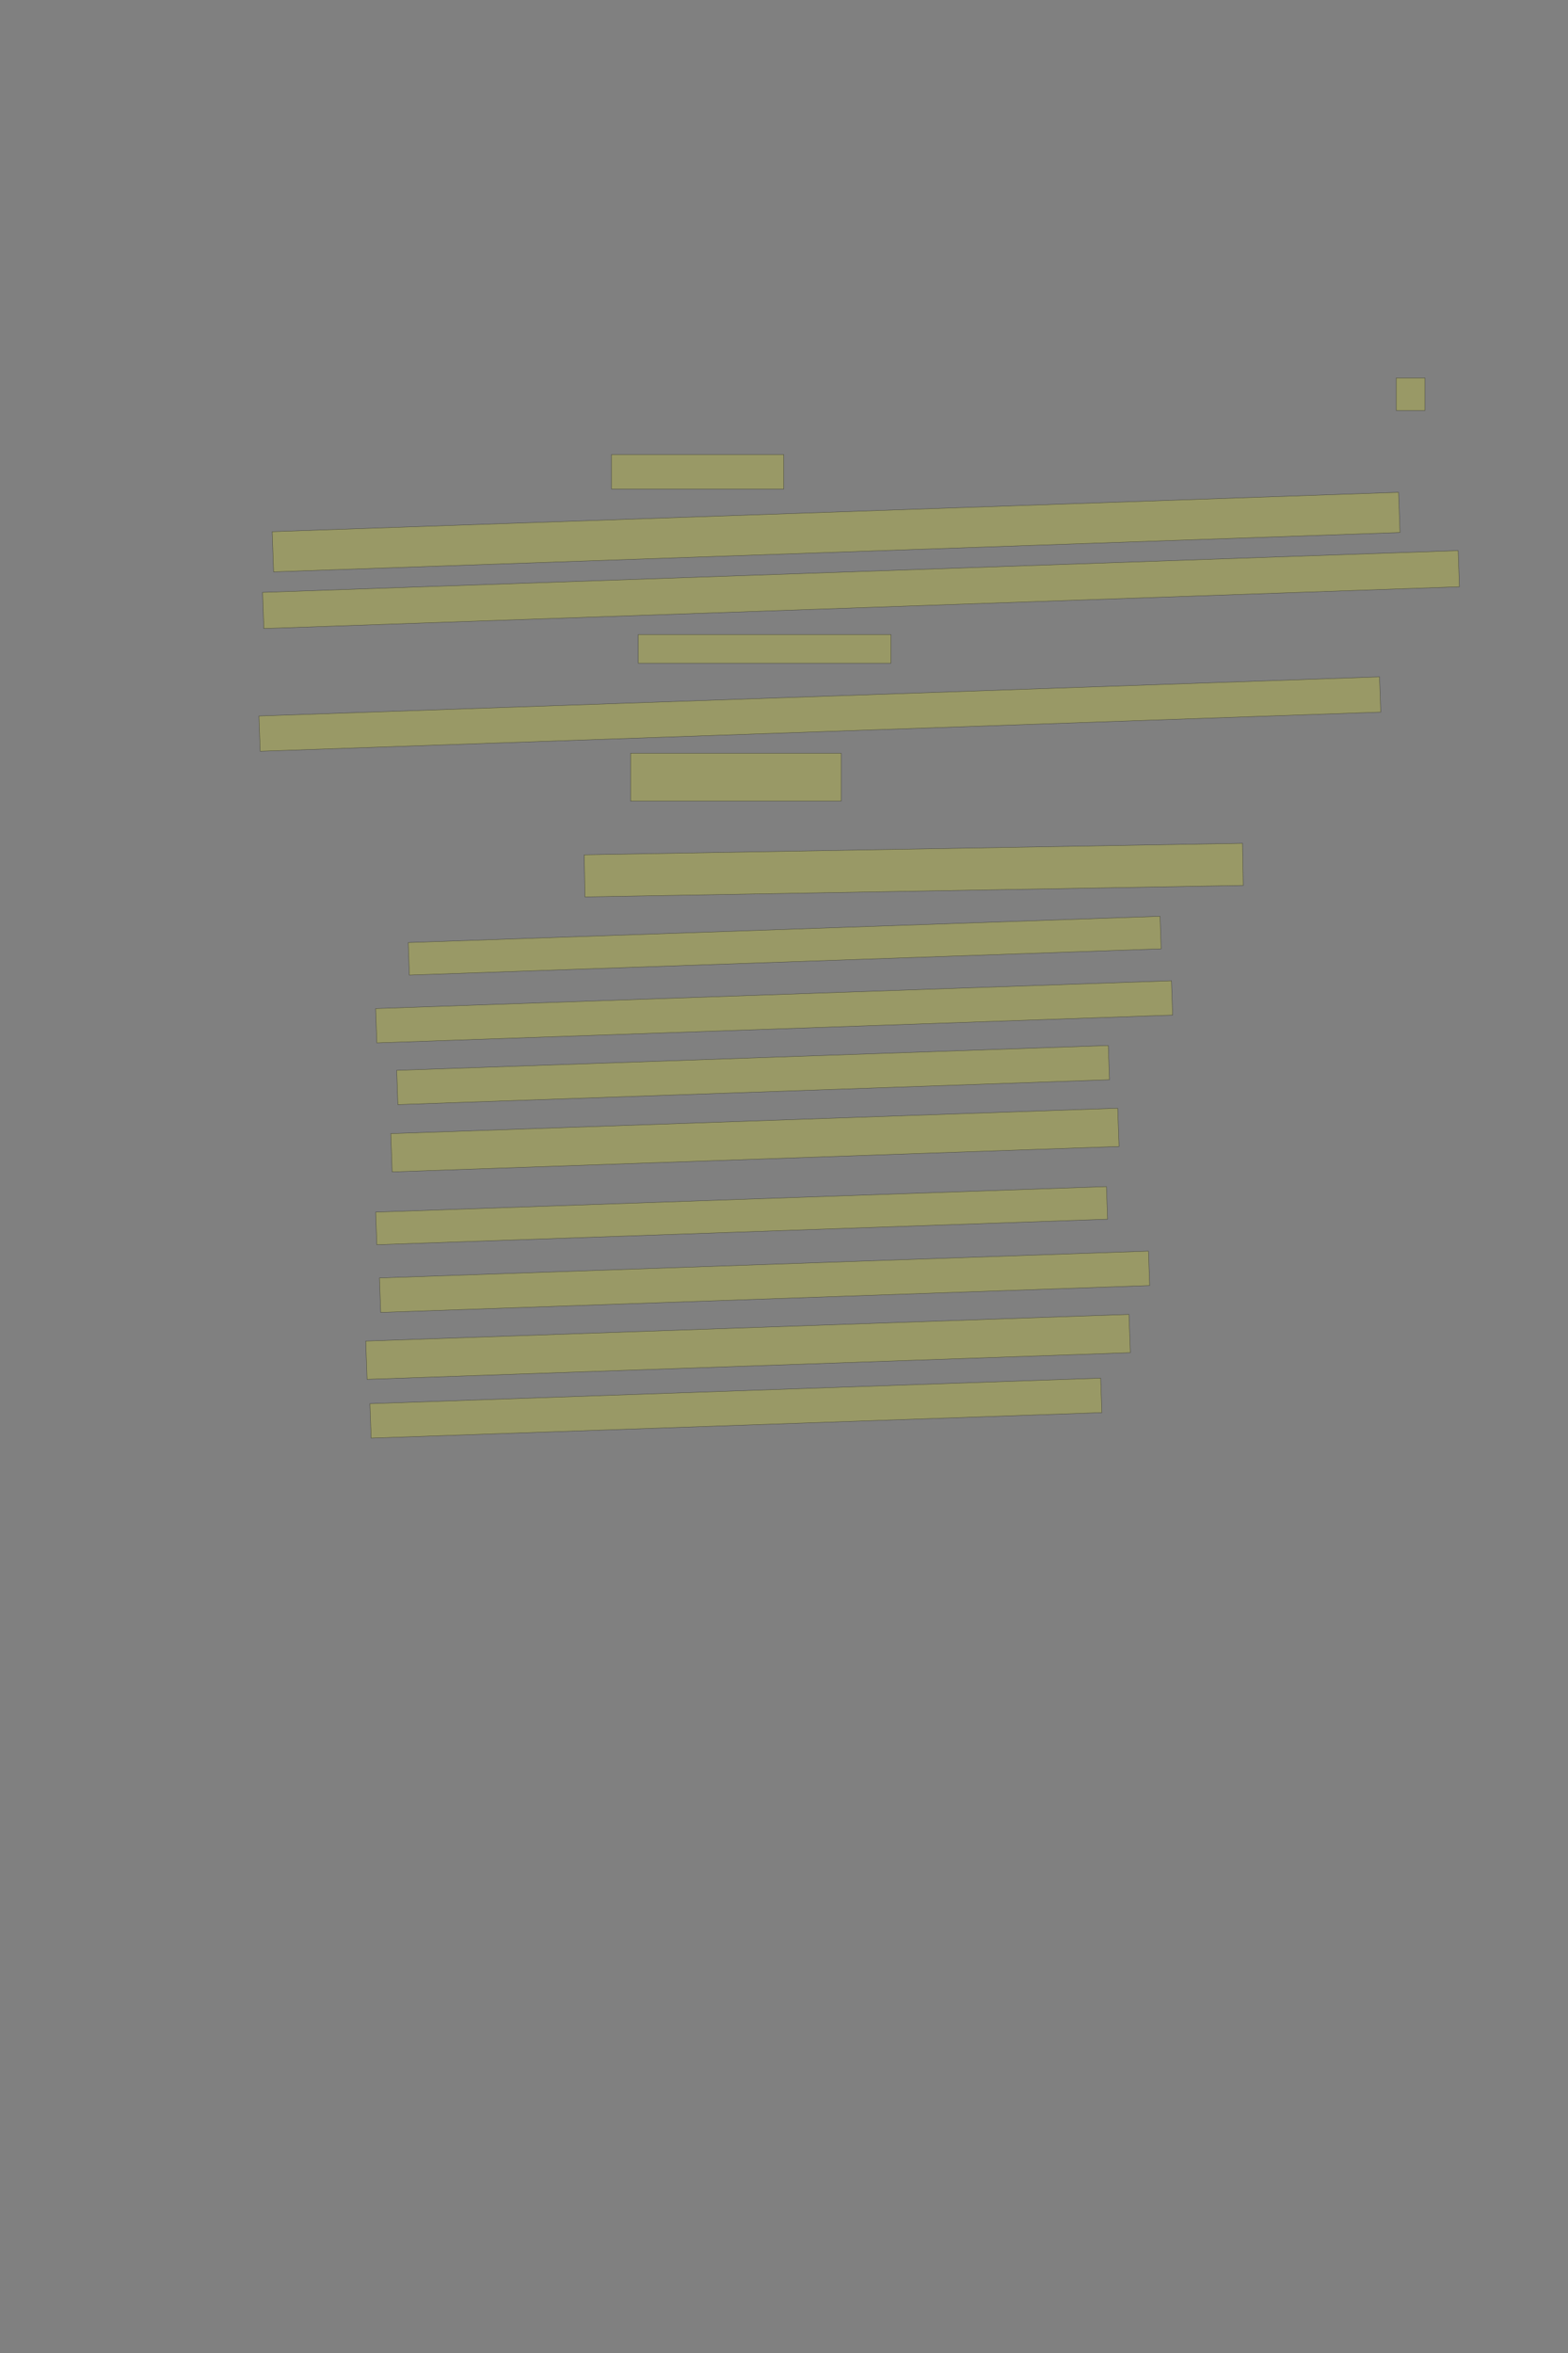 <?xml version="1.0" encoding="UTF-8" standalone="no"?><svg xmlns="http://www.w3.org/2000/svg" xmlns:xlink="http://www.w3.org/1999/xlink" height="6144" width="4096">
 <rect width="100%" height="100%" fill="#808080" stroke="none"/>
 <g>
  <title>Layer 1</title>
  <rect class=" imageannotationLine imageannotationLinked" fill="#FFFF00" fill-opacity="0.2" height="85" id="svg_2" stroke="#000000" stroke-opacity="0.5" width="75" x="3647.332" xlink:href="#la" y="986.833"/>
  <rect class=" imageannotationLine imageannotationLinked" fill="#FFFF00" fill-opacity="0.2" height="90" id="svg_4" stroke="#000000" stroke-opacity="0.5" width="450" x="1597.332" xlink:href="#lb" y="1186.833"/>
  <rect class=" imageannotationLine imageannotationLinked" fill="#FFFF00" fill-opacity="0.2" height="104.988" id="svg_6" stroke="#000000" stroke-opacity="0.5" transform="rotate(-2, 2184.09, 1389.35)" width="2944.215" x="711.983" xlink:href="#lc" y="1336.858"/>
  <rect class=" imageannotationLine imageannotationLinked" fill="#FFFF00" fill-opacity="0.2" height="94.47" id="svg_8" stroke="#000000" stroke-opacity="0.5" transform="rotate(-2, 2249.14, 1539.44)" width="3125.006" x="686.634" xlink:href="#ld" y="1492.209"/>
  <rect class=" imageannotationLine imageannotationLinked" fill="#FFFF00" fill-opacity="0.2" height="75" id="svg_10" stroke="#000000" stroke-opacity="0.5" width="660" x="1667.332" xlink:href="#le" y="1656.833"/>
  <rect class=" imageannotationLine imageannotationLinked" fill="#FFFF00" fill-opacity="0.2" height="92.091" id="svg_12" stroke="#000000" stroke-opacity="0.5" transform="rotate(-2, 2141.64, 1864.5)" width="2928.907" x="677.186" xlink:href="#lf" y="1818.455"/>
  <rect class=" imageannotationLine imageannotationLinked" fill="#FFFF00" fill-opacity="0.2" height="125" id="svg_14" stroke="#000000" stroke-opacity="0.5" width="550" x="1647.332" xlink:href="#lg" y="1966.833"/>
  <rect class=" imageannotationLine imageannotationLinked" fill="#FFFF00" fill-opacity="0.2" height="109.996" id="svg_18" stroke="#000000" stroke-opacity="0.5" transform="rotate(-1, 2386.85, 2271.97)" width="1719.828" x="1526.941" xlink:href="#lh" y="2216.974"/>
  <rect class=" imageannotationLine imageannotationLinked" fill="#FFFF00" fill-opacity="0.2" height="85" id="svg_20" stroke="#000000" stroke-opacity="0.5" transform="rotate(-2, 2049.83, 2469.33)" width="1965" x="1067.332" xlink:href="#li" y="2426.833"/>
  <rect class=" imageannotationLine imageannotationLinked" fill="#FFFF00" fill-opacity="0.2" height="89.648" id="svg_22" stroke="#000000" stroke-opacity="0.5" transform="rotate(-2, 2022.25, 2642.01)" width="2080" x="982.251" xlink:href="#lj" y="2597.186"/>
  <rect class=" imageannotationLine imageannotationLinked" fill="#FFFF00" fill-opacity="0.2" height="89.473" id="svg_24" stroke="#000000" stroke-opacity="0.5" transform="rotate(-2, 1967.25, 2807.1)" width="1860" x="1037.254" xlink:href="#lk" y="2762.361"/>
  <rect class=" imageannotationLine imageannotationLinked" fill="#FFFF00" fill-opacity="0.2" height="99.991" id="svg_26" stroke="#000000" stroke-opacity="0.5" transform="rotate(-2, 1972.07, 2976.84)" width="1900" x="1022.07" xlink:href="#ll" y="2926.847"/>
  <rect class=" imageannotationLine imageannotationLinked" fill="#FFFF00" fill-opacity="0.2" height="85.174" id="svg_28" stroke="#000000" stroke-opacity="0.5" transform="rotate(-2, 1937.33, 3174.24)" width="1910" x="982.329" xlink:href="#lm" y="3131.658"/>
  <rect class=" imageannotationLine imageannotationLinked" fill="#FFFF00" fill-opacity="0.2" height="89.997" id="svg_30" stroke="#000000" stroke-opacity="0.5" transform="rotate(-2, 1997.24, 3346.83)" width="2010" x="992.245" xlink:href="#ln" y="3301.838"/>
  <rect class=" imageannotationLine imageannotationLinked" fill="#FFFF00" fill-opacity="0.2" height="99.991" id="svg_32" stroke="#000000" stroke-opacity="0.5" transform="rotate(-2, 1954.05, 3516.86)" width="1995" x="956.547" xlink:href="#lo" y="3466.865"/>
  <rect class=" imageannotationLine imageannotationLinked" fill="#FFFF00" fill-opacity="0.2" height="90" id="svg_34" stroke="#000000" stroke-opacity="0.5" transform="rotate(-2, 1922.33, 3676.83)" width="1910" x="967.332" xlink:href="#lp" y="3631.833"/>
 </g>
</svg>